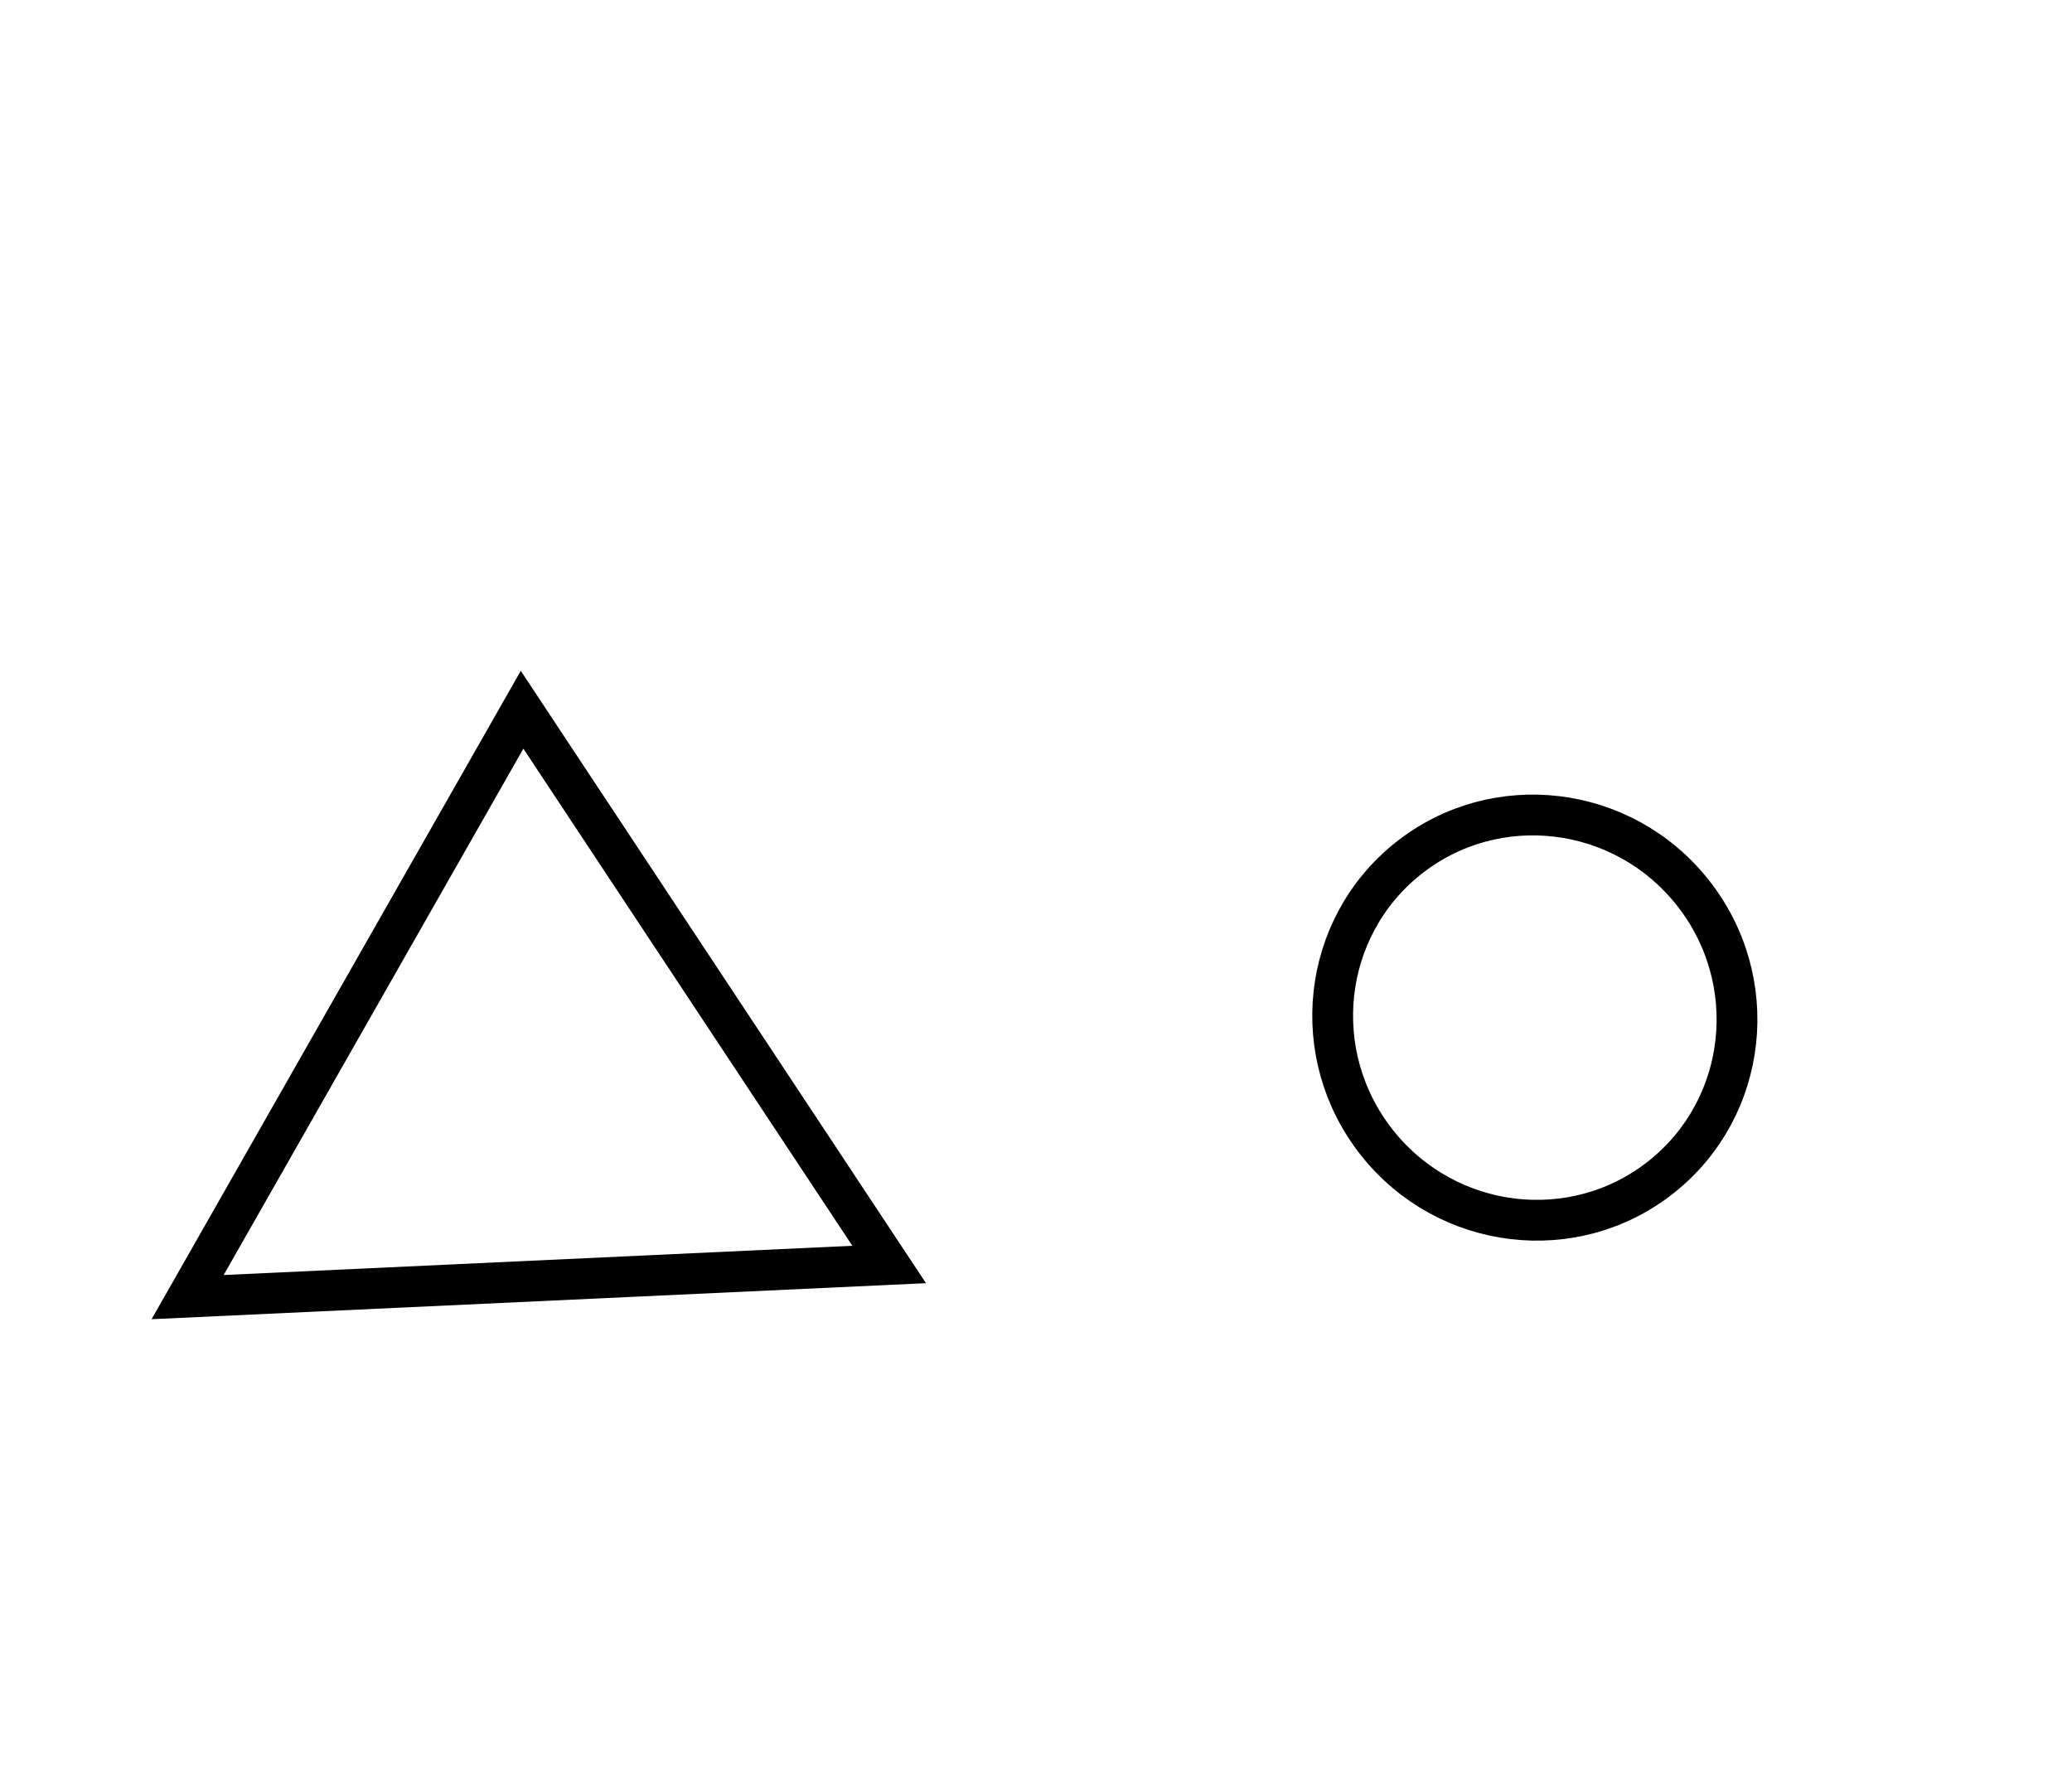<?xml version="1.0" encoding="utf-8" ?>
<svg baseProfile="full" height="219" style="background-color: transparent;" version="1.1" viewBox="0,0,254,219" width="254" xmlns="http://www.w3.org/2000/svg" xmlns:ev="http://www.w3.org/2001/xml-events" xmlns:xlink="http://www.w3.org/1999/xlink"><defs><style type="text/css"><![CDATA[
                svg {
                    shape-rendering: geometricPrecision;
                    border: none;
                    outline: none;
                }
                path, ellipse {
                    vector-effect: non-scaling-stroke;
                }
            ]]></style></defs><ellipse cx="188.151" cy="124.74" fill="none" rx="24.688" ry="24.933" stroke="black" stroke-width="5" transform="rotate(141.513, 188.151, 124.74)" /><path d="M 109,155 L 64,87 L 23,159 Z" fill="none" stroke="black" stroke-width="5" /></svg>